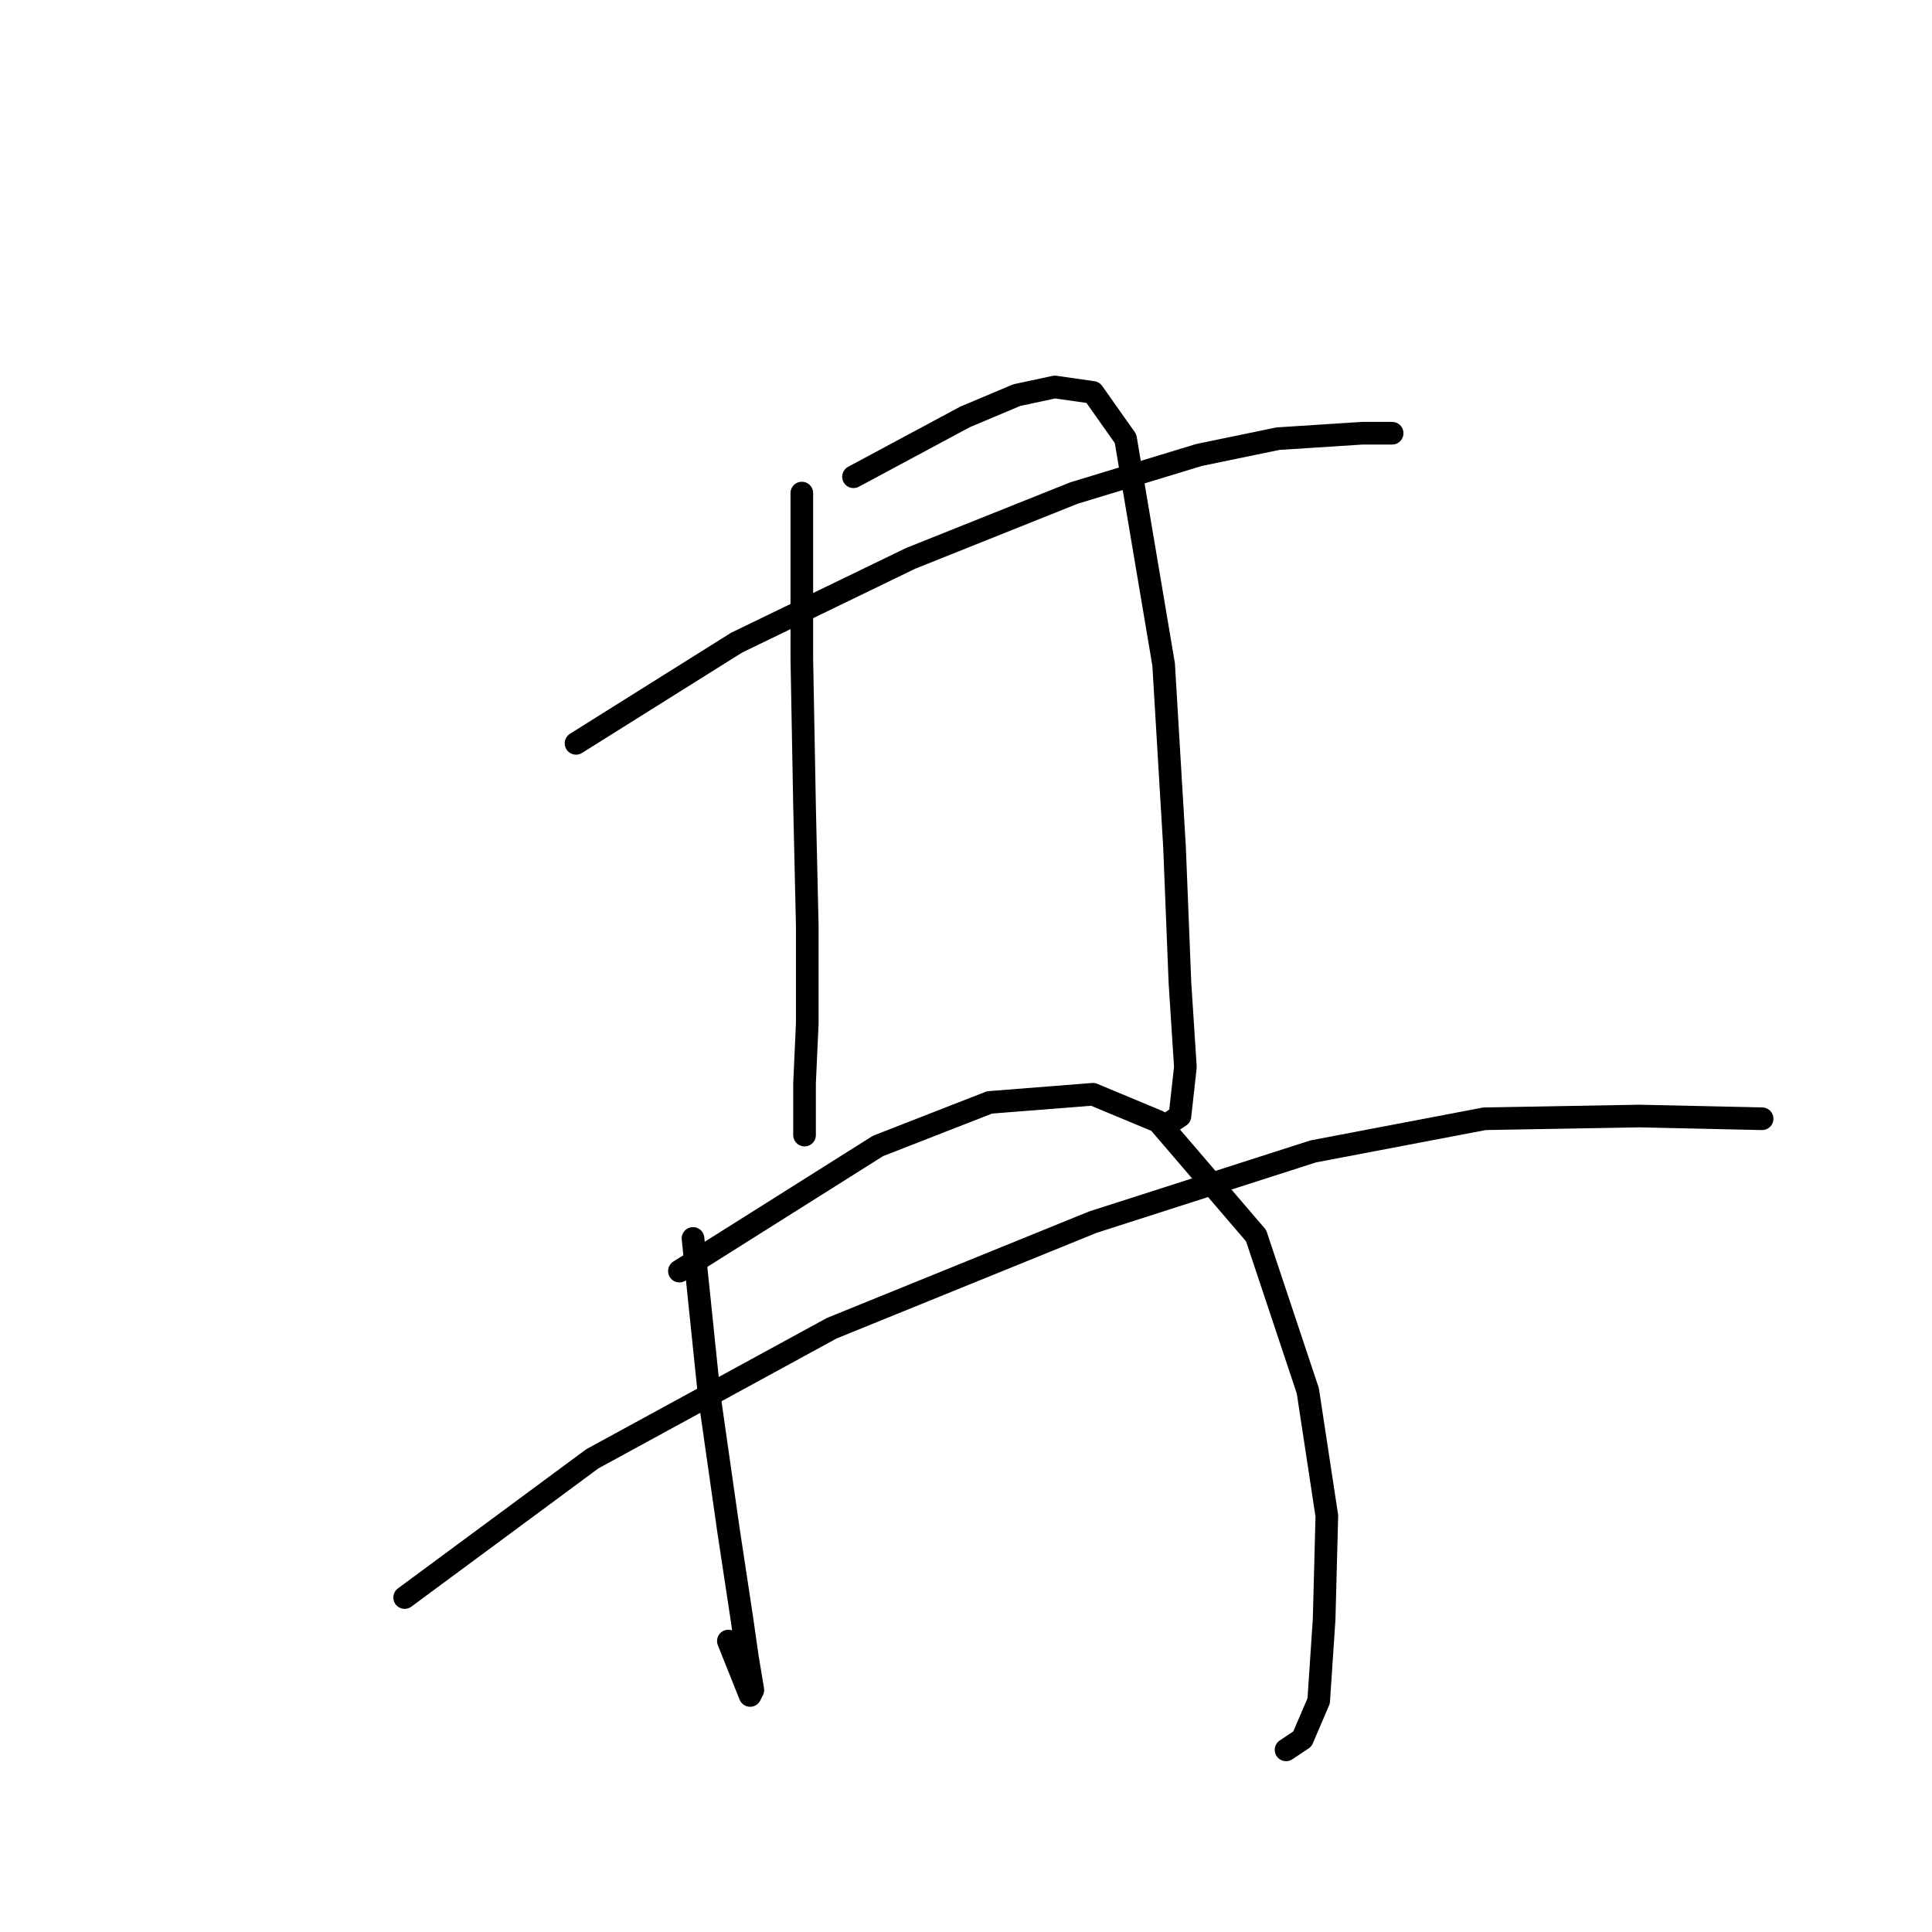 <?xml version="1.0" standalone="no"?>
    <svg width="256" height="256" xmlns="http://www.w3.org/2000/svg" version="1.1">
    <polyline stroke="black" stroke-width="3" stroke-linecap="round" fill="transparent" stroke-linejoin="round" points="76.327 98.497 97.595 85.16 120.664 73.986 142.291 65.335 158.872 60.288 169.326 58.126 180.5 57.405 184.465 57.405 184.465 57.405 " />
        <polyline stroke="black" stroke-width="3" stroke-linecap="round" fill="transparent" stroke-linejoin="round" points="106.246 65.335 106.246 87.323 106.606 106.787 106.966 122.648 106.966 135.624 106.606 143.554 106.606 149.682 106.606 150.403 106.606 150.403 " />
        <polyline stroke="black" stroke-width="3" stroke-linecap="round" fill="transparent" stroke-linejoin="round" points="113.094 63.172 127.873 55.242 134.722 52.358 139.768 51.277 144.815 51.998 149.14 58.126 154.187 88.044 155.628 112.194 156.349 130.217 157.07 141.392 156.349 147.88 155.268 148.601 155.268 148.601 " />
        <polyline stroke="black" stroke-width="3" stroke-linecap="round" fill="transparent" stroke-linejoin="round" points="91.827 164.1 93.99 185.007 96.513 202.669 98.315 214.565 99.036 219.611 99.757 223.937 99.397 224.657 96.513 217.448 96.513 217.448 " />
        <polyline stroke="black" stroke-width="3" stroke-linecap="round" fill="transparent" stroke-linejoin="round" points="90.025 168.426 116.338 151.845 131.117 146.077 144.815 144.996 153.466 148.601 166.442 163.74 173.291 184.286 175.814 200.867 175.454 214.565 174.733 225.378 172.57 230.425 170.407 231.867 170.407 231.867 " />
        <polyline stroke="black" stroke-width="3" stroke-linecap="round" fill="transparent" stroke-linejoin="round" points="53.619 211.681 78.49 193.298 110.211 175.996 144.815 161.938 174.012 152.566 196.721 148.24 217.267 147.88 233.487 148.24 233.487 148.24 " />
        </svg>